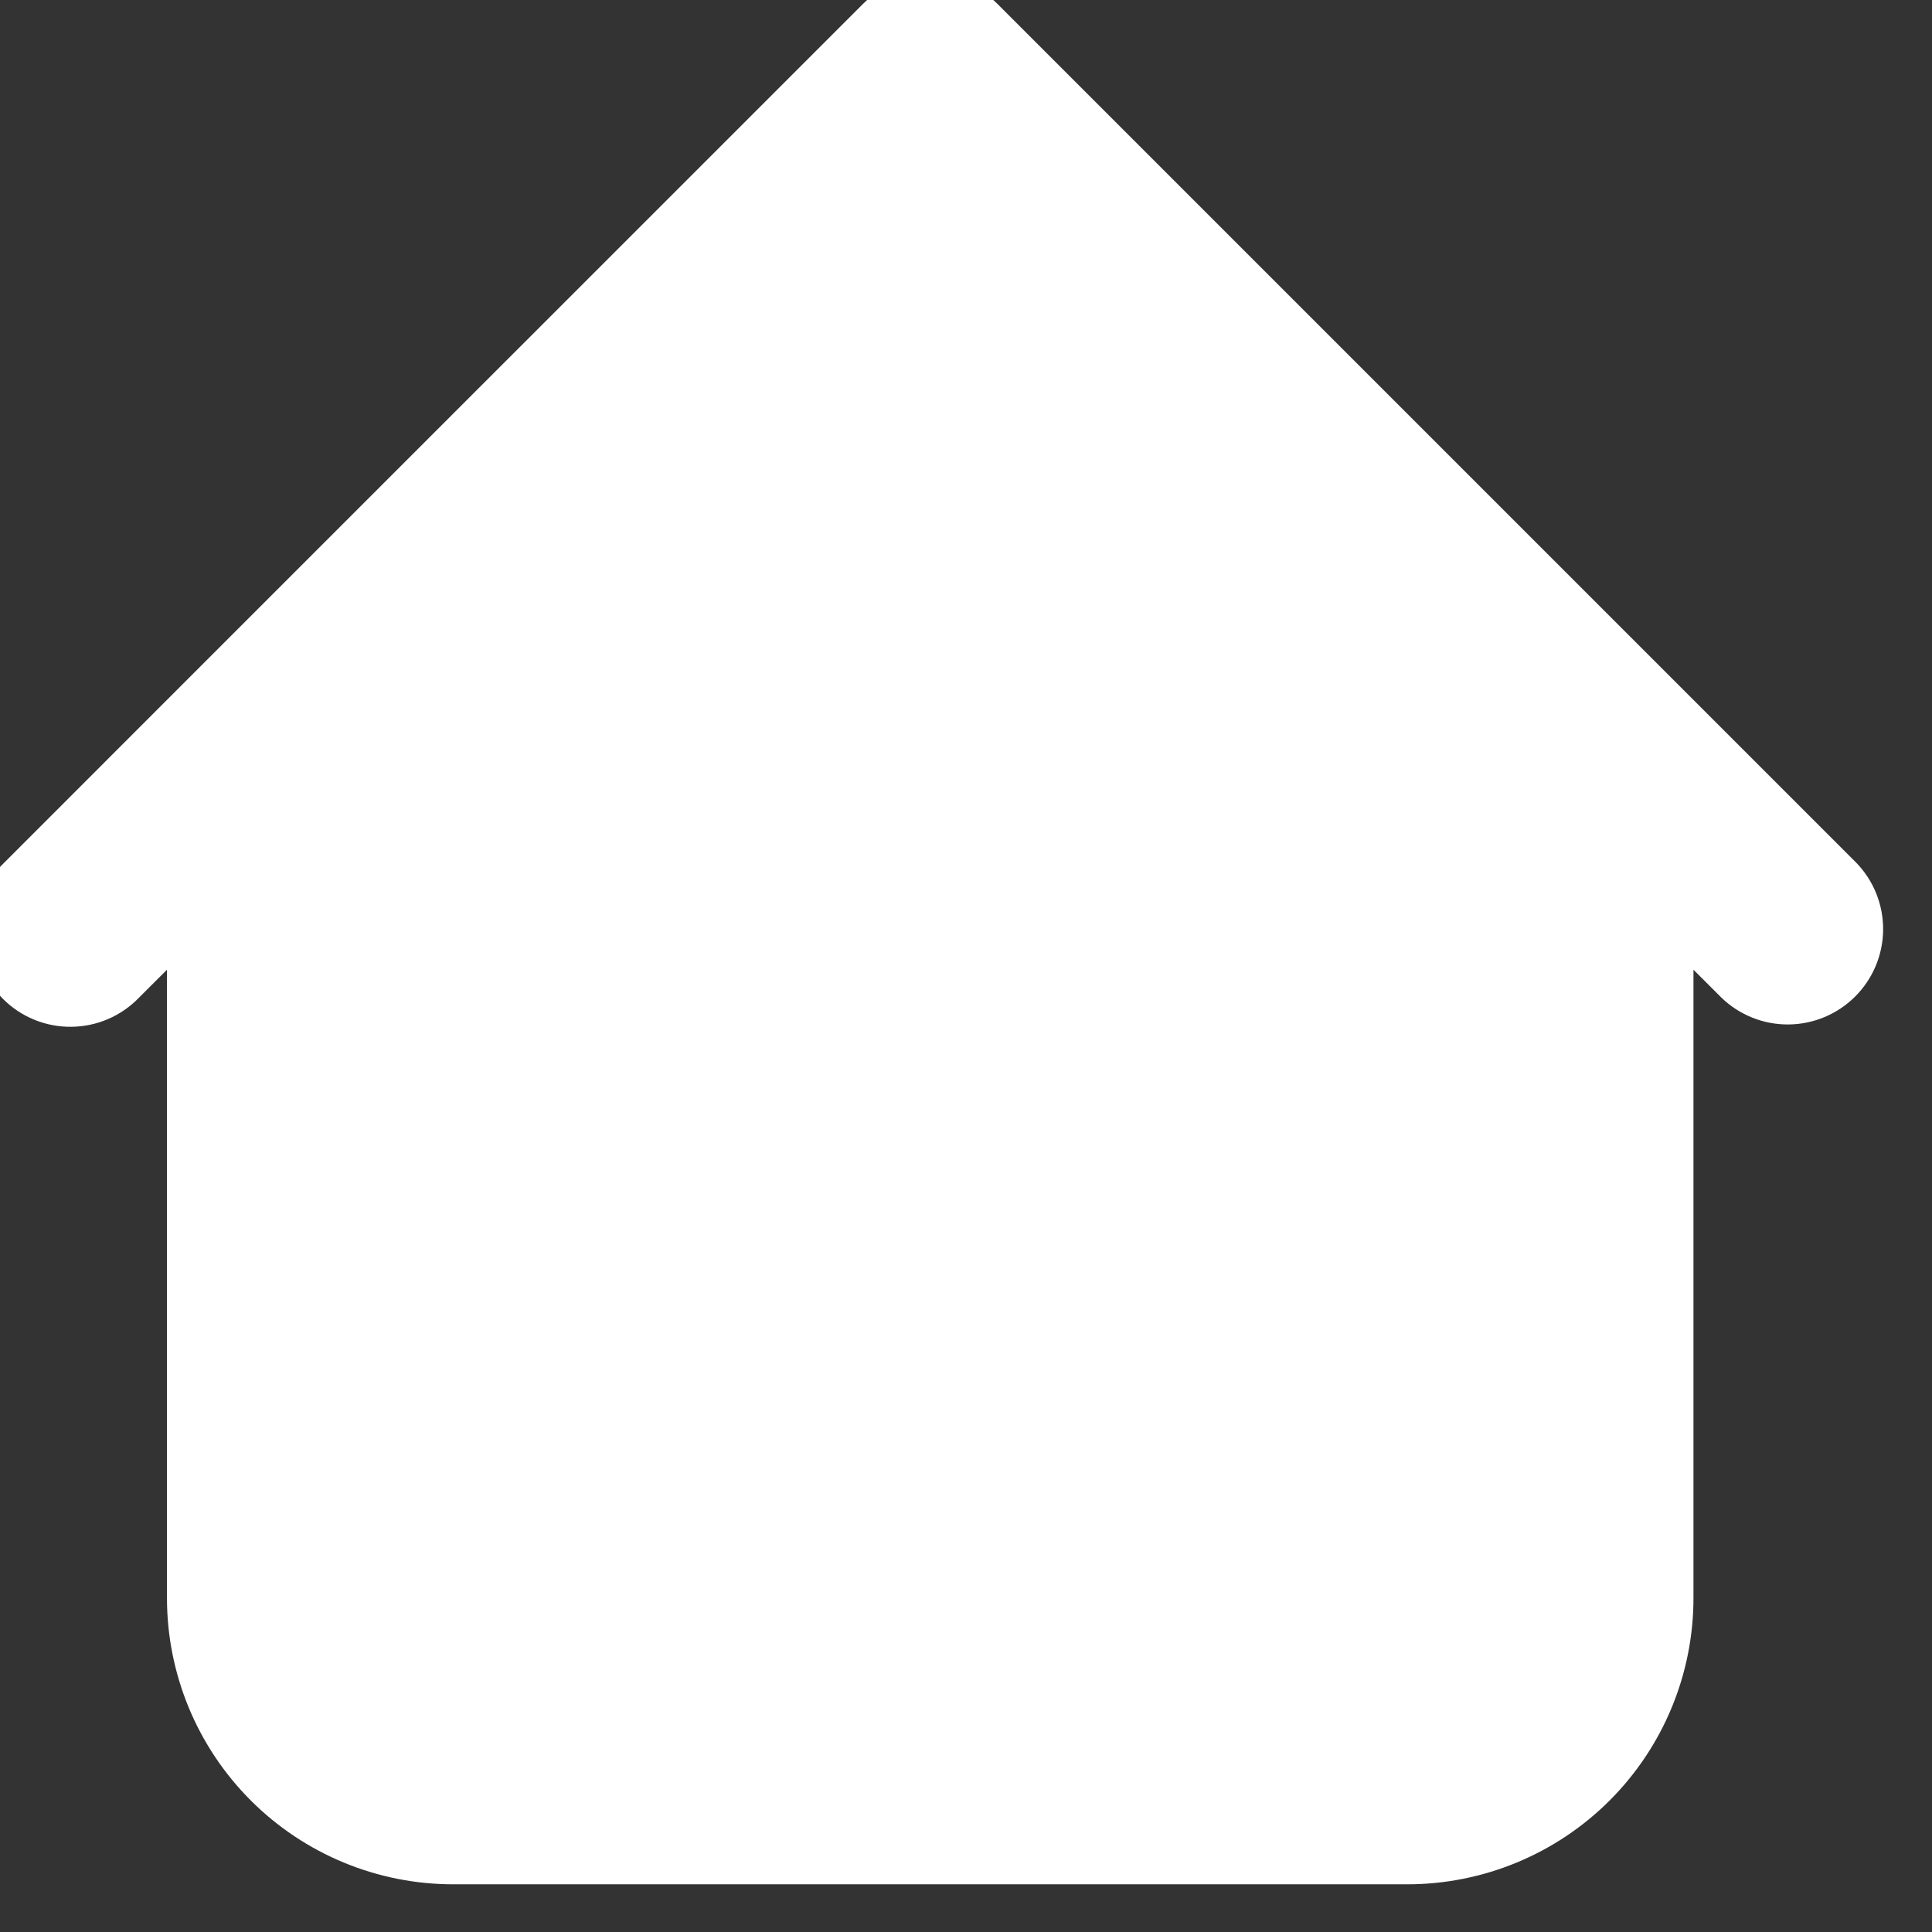<svg width="54" height="54" viewBox="0 0 54 54" fill="none" xmlns="http://www.w3.org/2000/svg" xmlns:xlink="http://www.w3.org/1999/xlink">
<rect x="0" y="0" width="54" height="54" fill="#333333" stroke="none"/>
<path d="M27.885,0.115C27.385,-0.385 26.707,-0.666 26,-0.666C25.293,-0.666 24.615,-0.385 24.115,0.115L5.448,18.781L0.115,24.115C-0.14,24.361 -0.343,24.655 -0.483,24.98C-0.623,25.306 -0.696,25.656 -0.699,26.01C-0.702,26.364 -0.635,26.715 -0.501,27.043C-0.367,27.37 -0.169,27.668 0.082,27.918C0.332,28.169 0.63,28.367 0.957,28.501C1.285,28.635 1.636,28.703 1.99,28.699C2.344,28.696 2.694,28.623 3.02,28.483C3.345,28.343 3.639,28.14 3.885,27.885L4.667,27.104L4.667,44.667C4.667,46.788 5.509,48.823 7.01,50.324C8.51,51.824 10.545,52.667 12.667,52.667L39.333,52.667C41.455,52.667 43.49,51.824 44.99,50.324C46.491,48.823 47.333,46.788 47.333,44.667L47.333,27.104L48.115,27.885C48.618,28.371 49.291,28.64 49.99,28.634C50.69,28.628 51.358,28.347 51.853,27.853C52.347,27.359 52.628,26.69 52.634,25.99C52.64,25.291 52.371,24.618 51.885,24.115L27.885,0.115Z" clip-rule="evenodd" fill-rule="evenodd" fill="#FFFFFF"/>
</svg>
